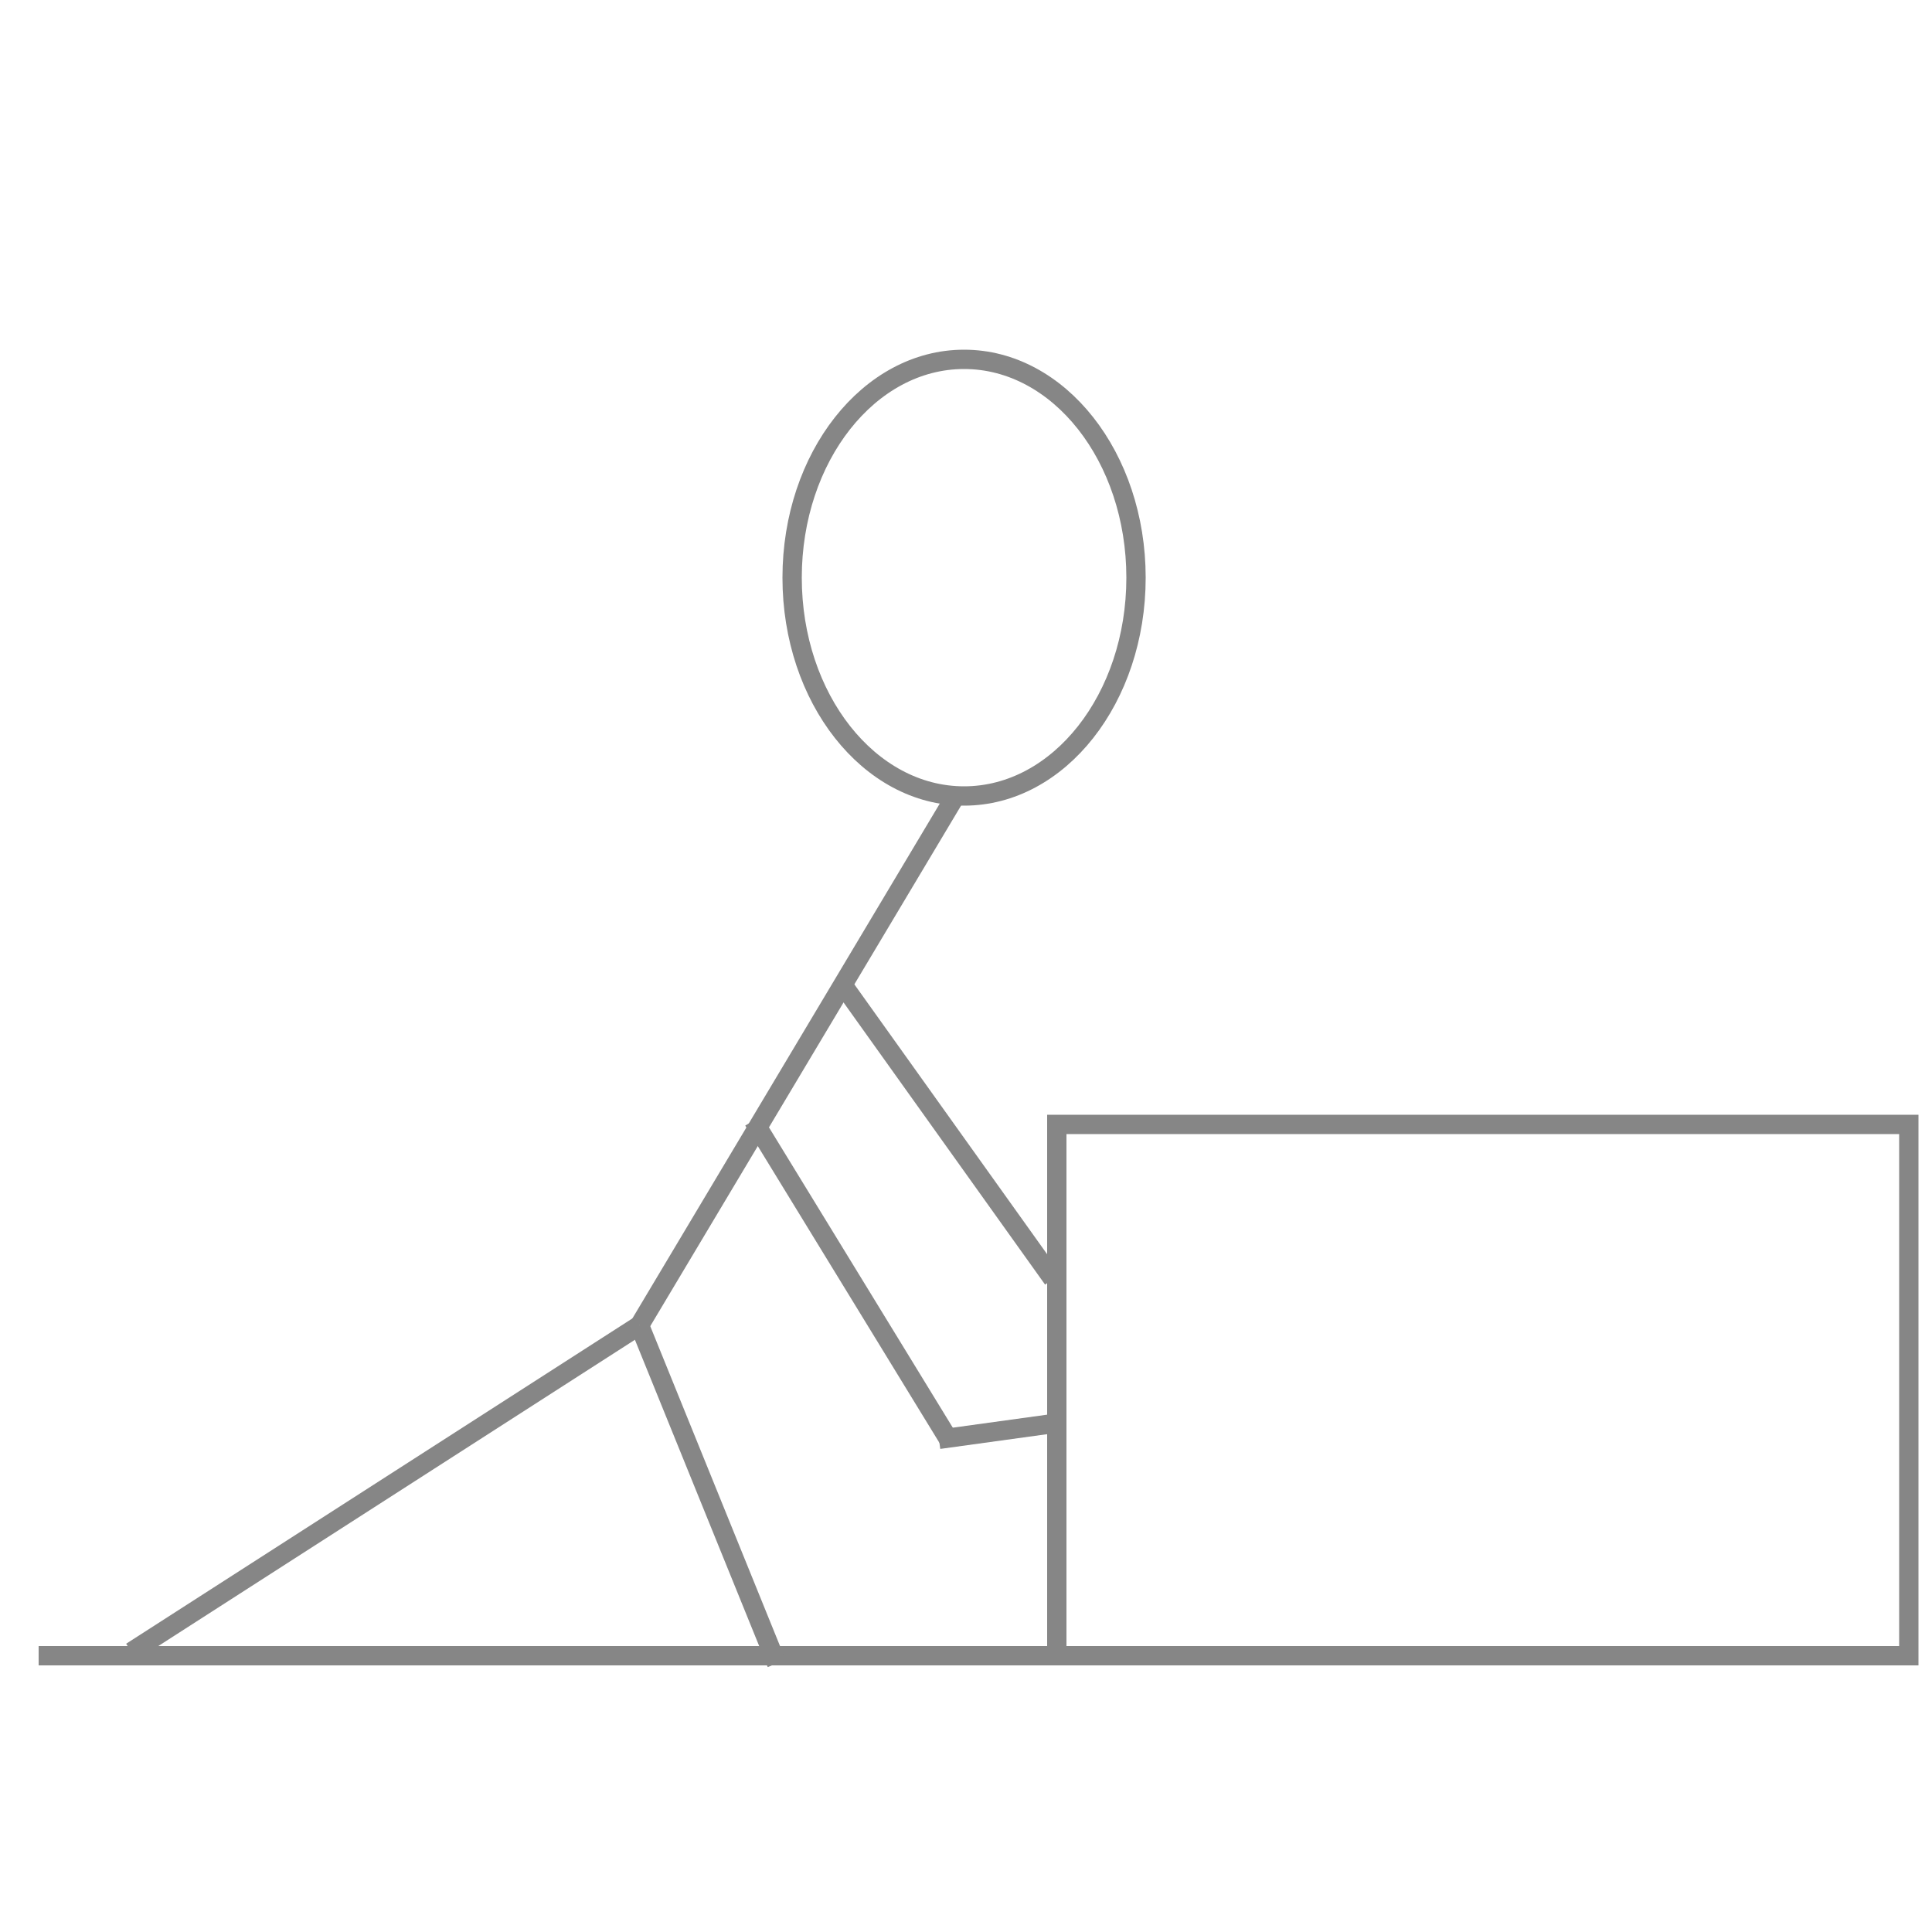 <?xml version="1.0" encoding="iso-8859-1"?>
<!-- Generator: Adobe Illustrator 16.0.0, SVG Export Plug-In . SVG Version: 6.00 Build 0)  -->
<!DOCTYPE svg PUBLIC "-//W3C//DTD SVG 1.1//EN" "http://www.w3.org/Graphics/SVG/1.1/DTD/svg11.dtd">
<svg version="1.1" id="Layer_1" xmlns="http://www.w3.org/2000/svg" xmlns:xlink="http://www.w3.org/1999/xlink" x="0px" y="0px"
	 width="100px" height="100px" viewBox="0 0 100 100" style="enable-background:new 0 0 100 100;" xml:space="preserve">
<ellipse style="fill:none;stroke:#868686;stroke-miterlimit:10;" cx="49.9" cy="29.9" rx="8.9" ry="11.3"/>
<rect x="54.7" y="58.2" style="fill:none;stroke:#868686;stroke-miterlimit:10;" width="44.1" height="27.5"/>
<line style="fill:none;stroke:#868686;stroke-miterlimit:10;" x1="56.6" y1="85.7" x2="2" y2="85.7"/>
<line style="fill:none;stroke:#868686;stroke-miterlimit:10;" x1="49.4" y1="41.3" x2="33.1" y2="68.6"/>
<line style="fill:none;stroke:#868686;stroke-miterlimit:10;" x1="33.1" y1="68.6" x2="40.2" y2="86.1"/>
<line style="fill:none;stroke:#868686;stroke-miterlimit:10;" x1="33.1" y1="68.6" x2="6.8" y2="85.5"/>
<line style="fill:none;stroke:#868686;stroke-miterlimit:10;" x1="43.5" y1="50.8" x2="54.5" y2="66.2"/>
<line style="fill:none;stroke:#868686;stroke-miterlimit:10;" x1="39" y1="58" x2="49.1" y2="74.5"/>
<line style="fill:none;stroke:#868686;stroke-miterlimit:10;" x1="48.6" y1="74.5" x2="54.4" y2="73.7"/>
</svg>
